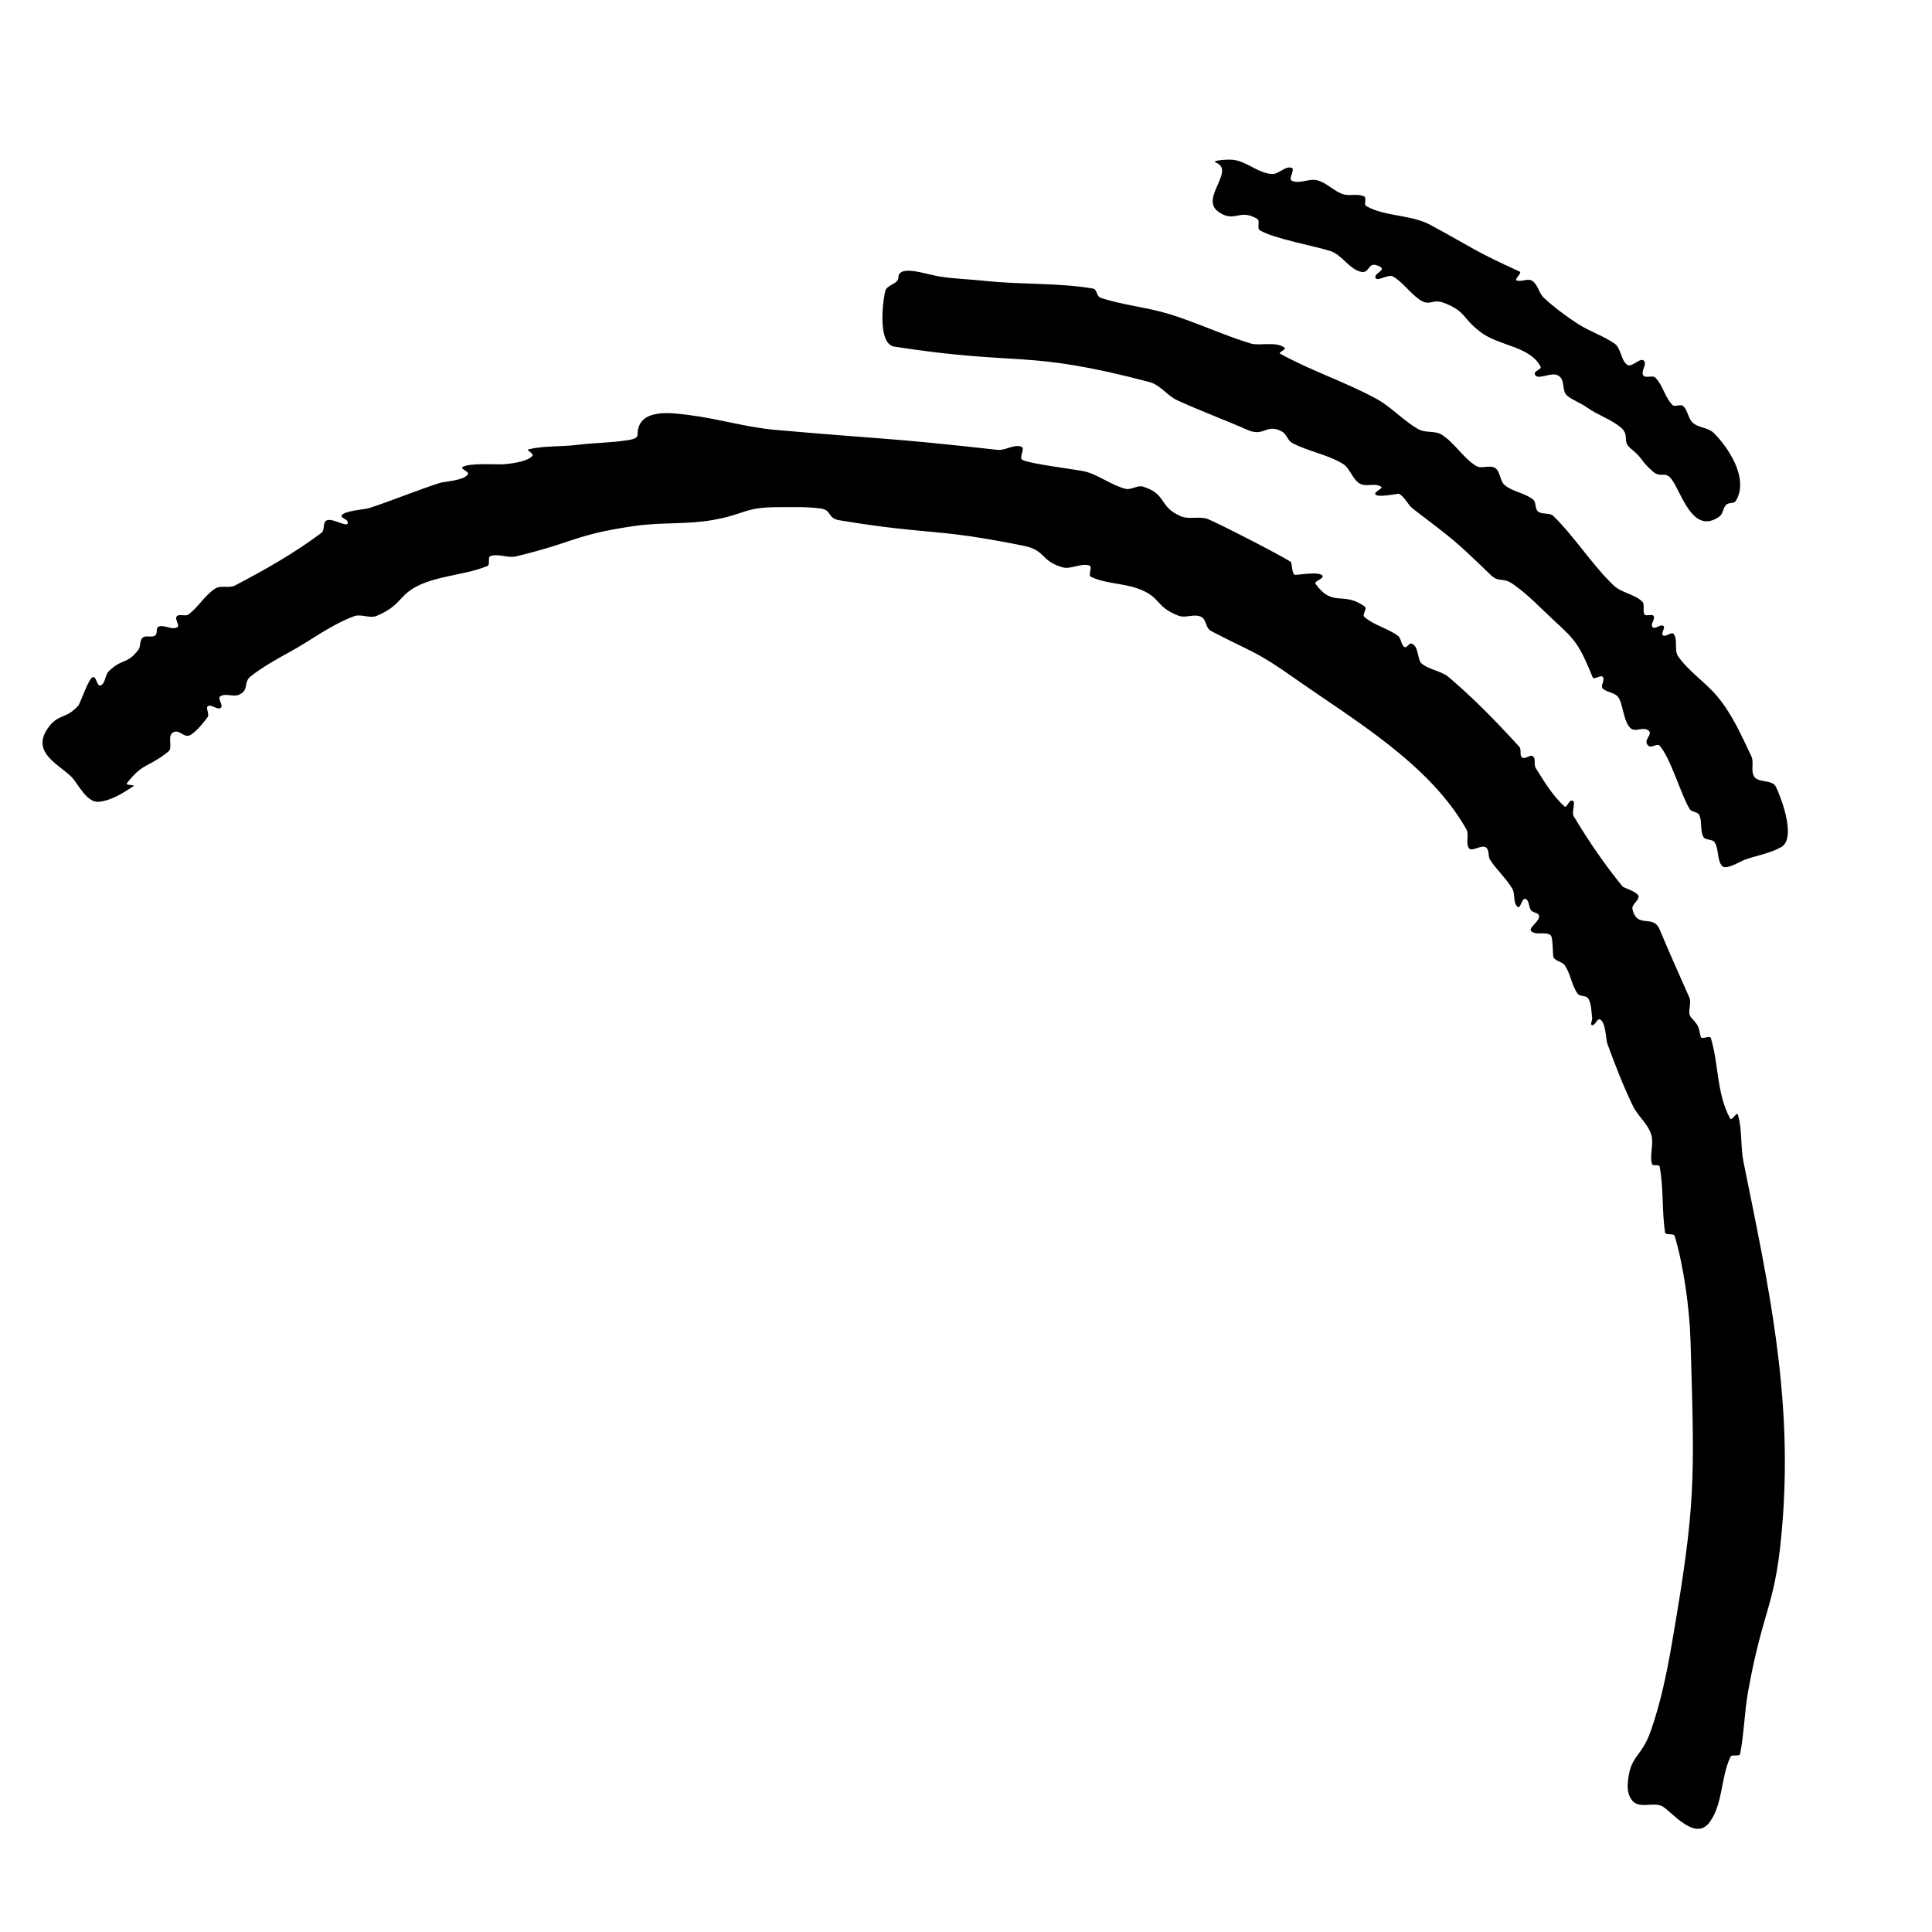 <?xml version="1.0" encoding="UTF-8" standalone="no"?>
<!DOCTYPE svg PUBLIC "-//W3C//DTD SVG 1.1//EN" "http://www.w3.org/Graphics/SVG/1.1/DTD/svg11.dtd">
<svg width="100%" height="100%" viewBox="0 0 400 400" version="1.1" xmlns="http://www.w3.org/2000/svg" xmlns:xlink="http://www.w3.org/1999/xlink" xml:space="preserve" xmlns:serif="http://www.serif.com/" style="fill-rule:evenodd;clip-rule:evenodd;stroke-linejoin:round;stroke-miterlimit:2;">
    <g id="svgg">
        <path id="path0" d="M251.75,33.662C255.853,35.319 248.383,41.038 252.2,43.8C255.647,46.294 256.512,43.074 260.29,45.309C260.986,45.721 260.15,47.246 260.837,47.672C263.651,49.419 272.53,50.99 275.5,52C277.862,52.804 279.252,55.603 281.662,56.25C283.631,56.779 283.08,54.246 285.084,54.936C287.606,55.805 284.617,56.408 284.75,57.377C284.916,58.587 287.353,56.64 288.411,57.25C290.498,58.453 291.874,60.634 293.858,62C296.153,63.581 296.445,61.734 298.995,62.725C303.647,64.533 302.589,65.794 306.616,68.812C310.413,71.658 316.789,71.684 318.957,75.905C319.251,76.476 317.605,76.781 317.75,77.407C318.1,78.92 320.982,77.025 322.404,77.651C324.314,78.493 323.134,80.899 324.543,81.988C325.767,82.934 327.286,83.441 328.542,84.345C330.741,85.929 333.463,86.742 335.54,88.483C337.577,90.19 335.68,91.309 337.676,92.906C340.272,94.982 339.616,95.394 342.248,97.654C343.891,99.065 344.734,97.401 346.102,99.25C348.186,102.067 350.472,110.885 356,106.929C356.765,106.381 356.724,105.13 357.406,104.482C357.918,103.995 359.014,104.317 359.381,103.714C362.191,99.101 357.807,92.569 354.759,89.595C353.632,88.495 351.683,88.591 350.5,87.551C349.488,86.663 349.475,84.95 348.461,84.063C347.901,83.573 346.762,84.36 346.242,83.828C344.699,82.248 344.287,79.779 342.738,78.204C342.136,77.592 340.692,78.411 340.211,77.699C339.66,76.882 340.997,75.539 340.407,74.75C339.687,73.787 337.838,76.242 336.88,75.514C335.521,74.48 335.653,72.091 334.25,71.118C331.917,69.5 329.127,68.634 326.745,67.089C324.23,65.457 321.792,63.669 319.607,61.616C318.58,60.651 318.404,58.886 317.214,58.13C316.315,57.559 315.029,58.406 314.019,58.066C313.407,57.859 315.226,56.494 314.637,56.227C305.012,51.861 305.369,51.547 296.168,46.577C292.106,44.384 286.919,44.915 282.881,42.679C282.281,42.347 283.036,40.984 282.425,40.672C281.104,39.996 279.403,40.667 278,40.183C276.109,39.531 274.658,37.834 272.724,37.327C271.024,36.881 269.033,38.183 267.451,37.416C266.651,37.028 268.248,35.038 267.407,34.75C266.077,34.294 264.79,36.08 263.385,36.023C260.504,35.905 258.119,33.367 255.25,33.079C254.073,32.961 250.653,33.22 251.75,33.662M186,57.5C186,58.748 183.748,58.946 183.326,60.12C182.961,61.136 181.411,71.186 185.16,71.767C211.637,75.869 212.074,72.281 238,79.104C240.218,79.688 241.665,81.928 243.75,82.882C248.523,85.066 253.459,86.877 258.259,89C261.806,90.569 262.166,87.555 265.445,89.362C266.366,89.869 266.616,91.224 267.545,91.716C270.868,93.476 274.759,94.062 277.981,96C279.532,96.933 279.965,99.189 281.518,100.119C282.795,100.884 284.711,99.92 285.936,100.765C286.479,101.139 284.44,101.767 284.75,102.349C285.152,103.103 289.511,102.177 289.598,102.22C290.885,102.848 291.41,104.473 292.547,105.344C300.927,111.766 300.89,111.552 308.534,118.945C310.434,120.782 311.003,119.386 313.198,120.901C315.368,122.399 317.31,124.213 319.202,126.05C325.641,132.302 326.333,131.774 329.735,140.21C330,140.867 331.421,139.613 331.86,140.169C332.359,140.802 331.254,142.055 331.86,142.587C332.746,143.364 334.218,143.358 334.973,144.263C336.061,145.566 336.11,149.759 337.75,150.882C338.642,151.493 340.013,150.594 340.99,151.059C342.787,151.914 339.799,153.147 341.335,154.437C341.921,154.929 343.127,153.826 343.63,154.402C345.916,157.021 348.068,164.66 349.829,167.505C350.236,168.163 351.459,168.033 351.802,168.727C352.485,170.11 351.917,171.929 352.675,173.273C353.098,174.022 354.536,173.669 355,174.393C355.924,175.834 355.428,177.987 356.534,179.292C357.315,180.213 360.454,178.289 361,178.084C363.575,177.117 366.406,176.737 368.794,175.373C372.166,173.447 368.335,164.059 367.626,162.797C366.815,161.353 363.929,162.142 363.126,160.694C362.453,159.482 363.189,157.823 362.594,156.571C360.557,152.283 358.605,147.827 355.554,144.19C353.07,141.229 349.665,139.066 347.45,135.899C346.55,134.612 347.445,132.552 346.525,131.279C346.085,130.672 344.879,131.997 344.291,131.533C343.782,131.132 344.894,129.993 344.385,129.592C343.797,129.128 342.682,130.378 342.152,129.848C341.621,129.315 342.661,128.308 342.399,127.602C342.163,126.967 340.694,127.747 340.422,127.126C340.067,126.317 340.617,125.117 339.972,124.514C338.316,122.966 335.683,122.744 334.05,121.173C329.49,116.783 326.128,111.259 321.603,106.833C320.817,106.064 319.291,106.597 318.438,105.903C317.739,105.334 318.104,103.967 317.397,103.408C315.678,102.048 313.219,101.835 311.532,100.436C310.494,99.575 310.678,97.656 309.558,96.906C308.455,96.167 306.725,97.165 305.599,96.462C302.885,94.767 301.198,91.72 298.5,90C297.121,89.121 295.155,89.678 293.722,88.891C290.578,87.165 288.148,84.307 285,82.588C278.547,79.063 271.456,76.791 265.029,73.219C264.582,72.971 266.37,72.341 265.977,72.014C264.293,70.61 260.76,71.664 259,71.132C253.234,69.389 247.763,66.755 242,65C237.349,63.584 232.417,63.179 227.808,61.634C227.052,61.381 227.123,59.884 226.338,59.75C218.963,58.495 211.389,58.96 203.952,58.153C200.819,57.813 197.655,57.74 194.542,57.25C191.728,56.807 186,54.651 186,57.5M132,90C132,90.912 130.439,91.054 129.538,91.191C126.237,91.695 122.875,91.679 119.562,92.1C116.184,92.529 112.701,92.244 109.39,93.039C108.885,93.161 110.564,93.925 110.25,94.338C109.233,95.674 105.318,96.055 104,96.13C102.749,96.201 97.012,95.802 95.75,96.712C95.249,97.073 97.189,97.641 96.883,98.177C96.12,99.512 91.992,99.679 91,100C86.035,101.609 81.217,103.647 76.25,105.25C75.693,105.43 71.256,105.747 70.75,106.702C70.459,107.251 71.917,107.468 72,108.083C72.196,109.537 68.943,107.133 67.612,107.75C66.77,108.14 67.29,109.766 66.548,110.323C60.959,114.518 54.834,117.989 48.64,121.226C47.434,121.856 45.758,121.111 44.602,121.83C42.401,123.2 41.102,125.706 39,127.224C38.341,127.7 37.127,127.001 36.592,127.614C36.096,128.182 37.343,129.505 36.686,129.876C35.57,130.506 34.044,129.282 32.842,129.731C32.224,129.962 32.669,131.202 32.126,131.578C31.405,132.077 30.202,131.453 29.535,132.021C28.858,132.595 29.188,133.825 28.65,134.531C26.254,137.677 25.264,136.253 22.5,139C21.702,139.794 21.857,141.534 20.798,141.917C20.063,142.183 19.958,139.948 19.214,140.188C18.304,140.482 16.624,145.627 16.221,146.08C13.531,149.103 11.858,147.605 9.646,151.164C6.689,155.919 12.233,158.297 14.823,160.867C16.092,162.126 17.914,166.272 20.5,166C23.105,165.726 25.469,164.196 27.654,162.752C28.074,162.474 25.938,162.603 26.246,162.204C29.631,157.807 30.558,159.069 34.914,155.553C35.816,154.825 34.556,152.327 35.827,151.633C37.234,150.865 38.134,153.061 39.557,152.092C40.927,151.159 41.983,149.811 42.981,148.488C43.452,147.864 42.412,146.386 43.157,146.149C43.977,145.888 45.041,147.072 45.712,146.532C46.322,146.04 44.961,144.643 45.596,144.184C46.63,143.436 48.228,144.336 49.411,143.856C51.704,142.926 50.256,141.307 51.935,140C54.401,138.081 57.146,136.534 59.891,135.04C64.385,132.594 68.505,129.347 73.309,127.585C74.779,127.046 76.565,128.115 78.006,127.503C83.835,125.026 82.276,122.722 88.27,120.544C92.366,119.056 96.87,118.831 100.905,117.186C101.572,116.914 100.873,115.356 101.556,115.127C103.233,114.565 105.144,115.606 106.864,115.189C119.405,112.15 118.912,110.683 131.581,108.869C136.823,108.118 142.206,108.59 147.424,107.689C154.363,106.491 153.956,105.005 161.107,105C164.051,104.998 167.018,104.885 169.935,105.284C172.262,105.603 171.255,107.294 173.75,107.708C192.938,110.893 192.978,109.171 211.934,113C216.57,113.937 215.401,116.13 219.958,117.449C221.749,117.967 223.771,116.498 225.54,117.089C226.286,117.338 225.165,119.088 225.876,119.426C228.892,120.856 232.446,120.733 235.59,121.855C240.438,123.585 239.142,125.641 244.024,127.485C245.333,127.979 246.863,127.204 248.223,127.538C249.996,127.974 249.358,129.915 250.786,130.662C259.575,135.264 259.776,134.616 267.876,140.322C280.205,149.006 295.909,158.091 303.593,171.689C304.222,172.803 303.447,174.37 304.047,175.5C304.621,176.579 306.777,174.705 307.715,175.489C308.385,176.051 308.037,177.253 308.505,177.992C309.855,180.123 311.834,181.822 313.108,184C313.768,185.129 313.188,186.956 314.218,187.762C314.82,188.232 315.058,185.908 315.796,186.102C316.661,186.33 316.439,187.805 317.007,188.496C317.419,188.997 318.47,188.932 318.636,189.558C318.949,190.735 316.126,192.175 317.118,192.881C318.192,193.645 319.923,192.845 321.007,193.595C321.624,194.022 321.388,197.816 321.674,198.267C322.18,199.066 323.477,199.105 324,199.893C325.177,201.665 325.391,203.976 326.619,205.714C327.09,206.38 328.422,206.041 328.84,206.741C329.543,207.92 329.448,209.421 329.641,210.78C329.71,211.265 329.141,212.163 329.623,212.25C330.28,212.369 330.615,210.836 331.241,211.069C332.45,211.521 332.522,215.371 332.752,216C334.363,220.399 336.05,224.783 338.088,229C339.091,231.075 341.123,232.617 341.841,234.807C342.482,236.762 341.492,238.986 342.015,240.976C342.157,241.518 343.5,240.973 343.606,241.523C344.461,245.997 344.057,250.636 344.723,255.142C344.829,255.855 346.531,255.238 346.738,255.928C348.6,262.14 349.808,271.04 350,277.5C350.875,306.894 351.113,311.429 346.118,340.427C345.074,346.49 343.807,352.558 341.782,358.367C339.765,364.149 337.414,363.22 337,369.433C336.909,370.795 337.317,372.521 338.468,373.255C340.033,374.252 342.292,373.167 344,373.893C345.816,374.665 350.864,381.478 353.946,377.284C356.749,373.469 356.249,368.037 358.265,363.754C358.565,363.117 360.145,363.803 360.278,363.111C361.1,358.847 361.162,354.464 361.929,350.19C365.166,332.147 367.756,332.831 369.108,314.432C371.037,288.181 366.098,265.888 360.972,240.551C360.317,237.314 360.754,233.872 359.785,230.715C359.609,230.142 358.518,232.142 358.229,231.617C355.385,226.444 355.869,220.398 354.225,214.937C354.021,214.26 352.281,215.346 352.122,214.657C351.596,212.377 351.734,212.416 350.139,210.676C349.201,209.652 350.326,207.796 349.762,206.527C347.676,201.833 345.58,197.142 343.596,192.404C342.253,189.194 338.911,192.404 337.982,188.201C337.774,187.263 339.235,186.573 339.25,185.612C339.264,184.74 336.093,183.731 335.988,183.602C332.229,179.015 328.87,174.088 325.824,169C325.263,168.063 326.499,165.743 325.407,165.75C324.764,165.754 324.377,167.387 323.9,166.955C321.444,164.733 319.708,161.804 317.945,159C317.506,158.302 318.037,157.094 317.384,156.591C316.791,156.134 315.766,157.277 315.152,156.848C314.522,156.406 315.079,155.184 314.56,154.615C309.963,149.577 305.191,144.663 300,140.24C298.389,138.867 295.972,138.717 294.332,137.38C293.411,136.63 293.798,133.79 292.253,133.25C291.742,133.071 291.267,134.238 290.796,133.97C290.02,133.53 290.162,132.194 289.449,131.658C287.316,130.056 284.48,129.489 282.479,127.725C281.946,127.254 283.144,126.01 282.568,125.592C278.021,122.295 276.027,125.89 272.375,120.896C271.94,120.301 274.153,119.867 273.809,119.214C273.282,118.211 268.433,119.097 268.128,119.024C267.411,118.852 267.531,116.549 267.241,116.344C265.465,115.087 251.492,107.953 250,107.437C248.245,106.83 246.161,107.616 244.458,106.876C239.808,104.858 241.671,102.332 236.662,100.75C235.49,100.38 234.193,101.512 233.004,101.202C230.187,100.465 227.781,98.564 225,97.701C223.648,97.281 213.09,96.07 211.658,95.19C210.895,94.721 212.32,92.839 211.488,92.507C209.937,91.888 208.178,93.322 206.519,93.138C183.431,90.564 183.573,91.025 160.5,89C154.498,88.473 148.664,86.681 142.685,85.935C139.275,85.51 132,84.314 132,90"/>
    </g>
</svg>
